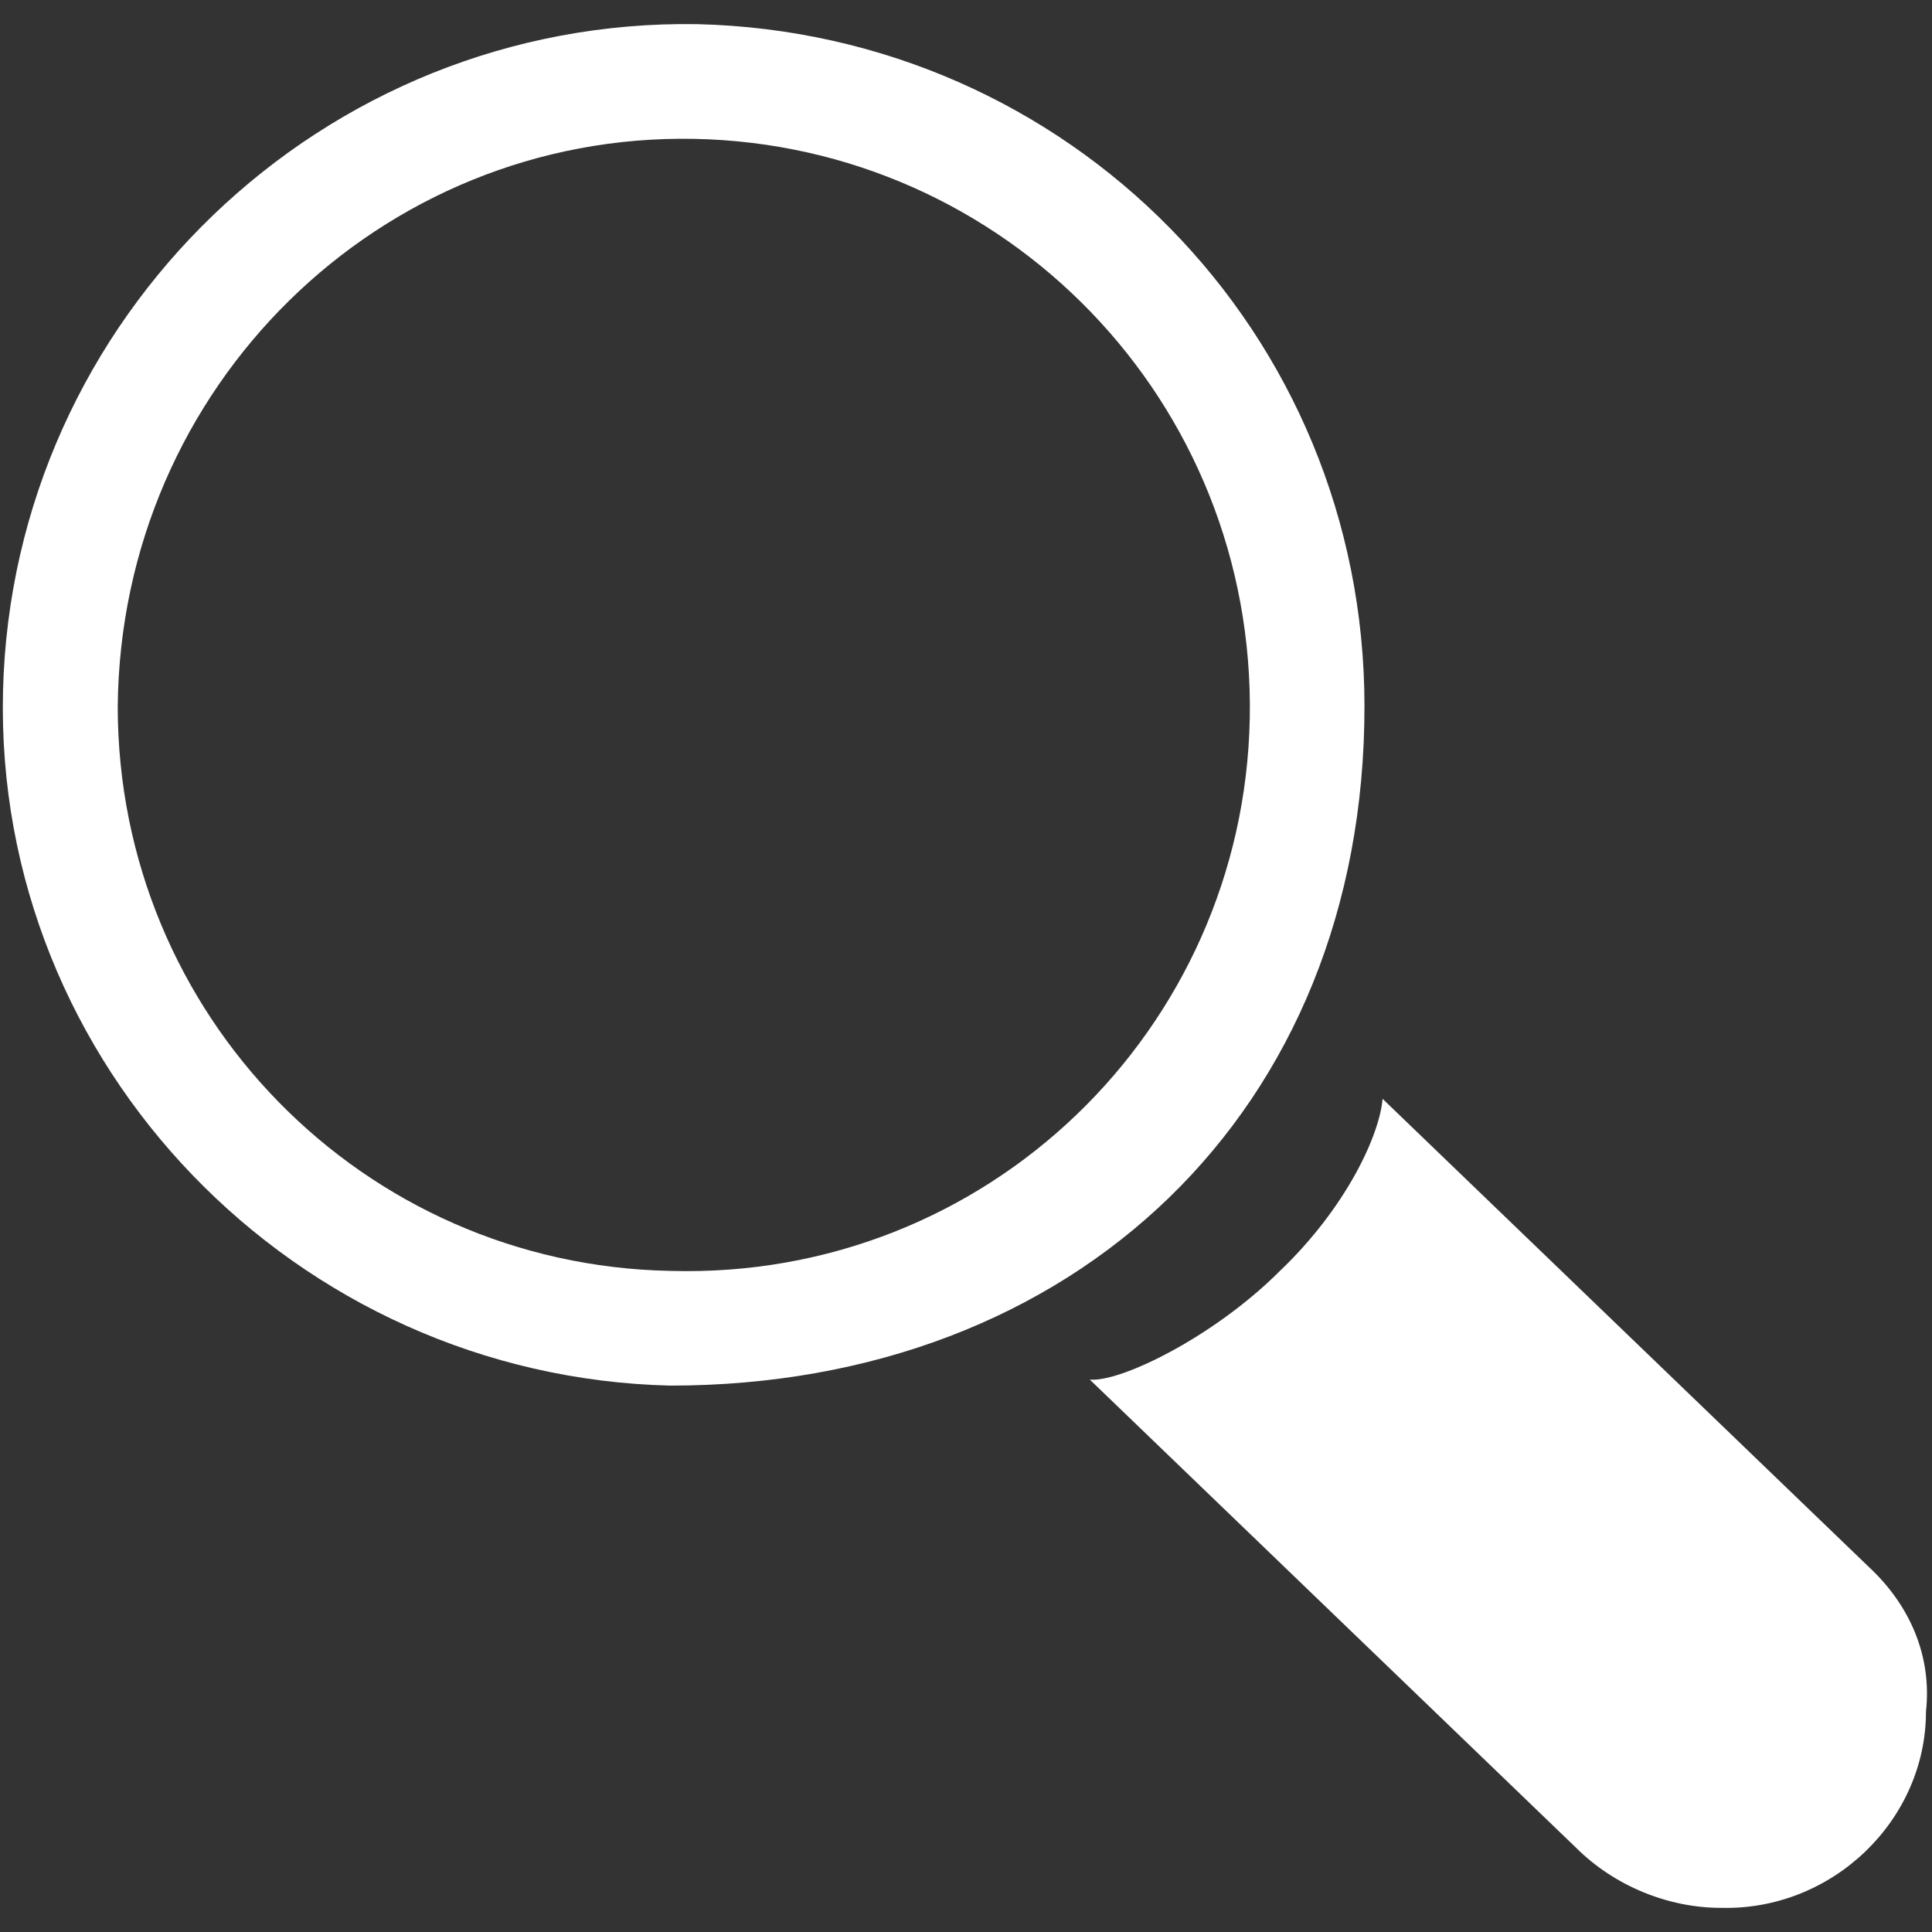 <?xml version="1.0" encoding="utf-8"?>
<!-- Generator: Adobe Illustrator 20.0.0, SVG Export Plug-In . SVG Version: 6.00 Build 0)  -->
<svg version="1.1" id="Livello_1" xmlns="http://www.w3.org/2000/svg" xmlns:xlink="http://www.w3.org/1999/xlink" x="0px" y="0px"
	 viewBox="0 0 64 64" style="enable-background:new 0 0 64 64;" xml:space="preserve">
<rect x="0" y="0" width="64" height="64" fill="#333333" stroke="none"/>
<style type="text/css">
	.st0{fill:#FFFFFF;}
</style>
<g id="camper">
</g>
<g id="dormire">
</g>
<g id="mal_di_mare">
</g>
<g id="famiglia">
</g>
<g id="mangiare">
</g>
<g id="wi-fi">
</g>
<g id="divertimento">
</g>
<g id="disabili">
</g>
<g id="al_mare">
</g>
<g id="sportiva">
</g>
<g id="culinaria">
</g>
<g id="traghetto">
</g>
<g id="culturale">
</g>
<g id="nella_natura">
</g>
<g id="Layer_15">
</g>
<g id="rotte">
</g>
<g id="pin">
</g>
<g id="categorie">
</g>
<g id="vacanza">
</g>
<g id="menu">
</g>
<g id="rimborso">
</g>
<g id="in_viaggio">
</g>
<g id="moby_club">
</g>
<g id="Layer_75">
</g>
<g id="Layer_76">
</g>
<g id="Layer_77">
</g>
<g id="call_center">
</g>
<g id="Layer_73">
</g>
<g id="passeggero">
</g>
<g id="poltrona">
</g>
<g id="auto">
</g>
<g id="cabina">
</g>
<g id="lunghezza">
</g>
<g id="altezza">
</g>
<g id="larghezza">
</g>
<g id="andata">
</g>
<g id="ritorno">
</g>
<g id="sconto">
</g>
<g id="allegato">
</g>
<g id="certificato">
</g>
<g id="ricerca">
	<g>
		<path id="Shape_22_copy_3" class="st0" d="M61.9,51.9L45.8,36.4c-0.1,1.2-1.2,3.6-3.4,5.7c-2.2,2.2-5.3,3.7-6.3,3.6l16.1,15.5l0,0
			c1.3,1.3,3.1,2,4.8,2c3.7,0.1,6.8-2.9,6.8-6.5C64,54.9,63.3,53.2,61.9,51.9L61.9,51.9"/>
		<path class="st0" d="M23.1,0.8c-12.4-0.2-22.7,9.7-23,22.1s9.7,22.7,22.1,23c13.4,0,23-9.1,23-22.5C45.2,11,35.4,1.1,23.1,0.8z
			 M22.2,42.1C12,41.9,3.9,33.6,3.9,23.4C4,12.8,12.6,4.4,23,4.6c10.3,0.2,18.6,8.7,18.4,19.2C41.2,34.1,32.7,42.4,22.2,42.1z"/>
	</g>
</g>
<g id="accedi">
</g>
<g id="registrati">
</g>
<g id="virtual_tour">
</g>
<g id="ristorante">
</g>
<g id="pizzeria">
</g>
<g id="lounge">
</g>
<g id="caffetteria">
</g>
<g id="gelateria">
</g>
<g id="piscina">
</g>
<g id="maxischermo">
</g>
<g id="shopping">
</g>
<g id="sala_giochi">
</g>
<g id="eliporto">
</g>
<g id="aria_condizionata">
</g>
<g id="solarium">
</g>
<g id="area_bimbi">
</g>
<g id="snack_bar">
</g>
<g id="lido_bar">
</g>
<g id="animali">
</g>
<g id="antenna">
</g>
<g id="filodiffusione">
</g>
<g id="phon">
</g>
<g id="suite">
</g>
<g id="download">
</g>
<g id="moto">
</g>
<g id="calendario">
</g>
<g id="info">
</g>
<g id="_x2A_">
</g>
<g id="_x21_">
</g>
<g id="facebook">
</g>
<g id="twitter">
</g>
<g id="google__x2B_">
</g>
<g id="pinterest">
</g>
<g id="mail">
</g>
<g id="instagram">
</g>
<g id="assistenza">
</g>
<g id="biglietti">
</g>
</svg>
